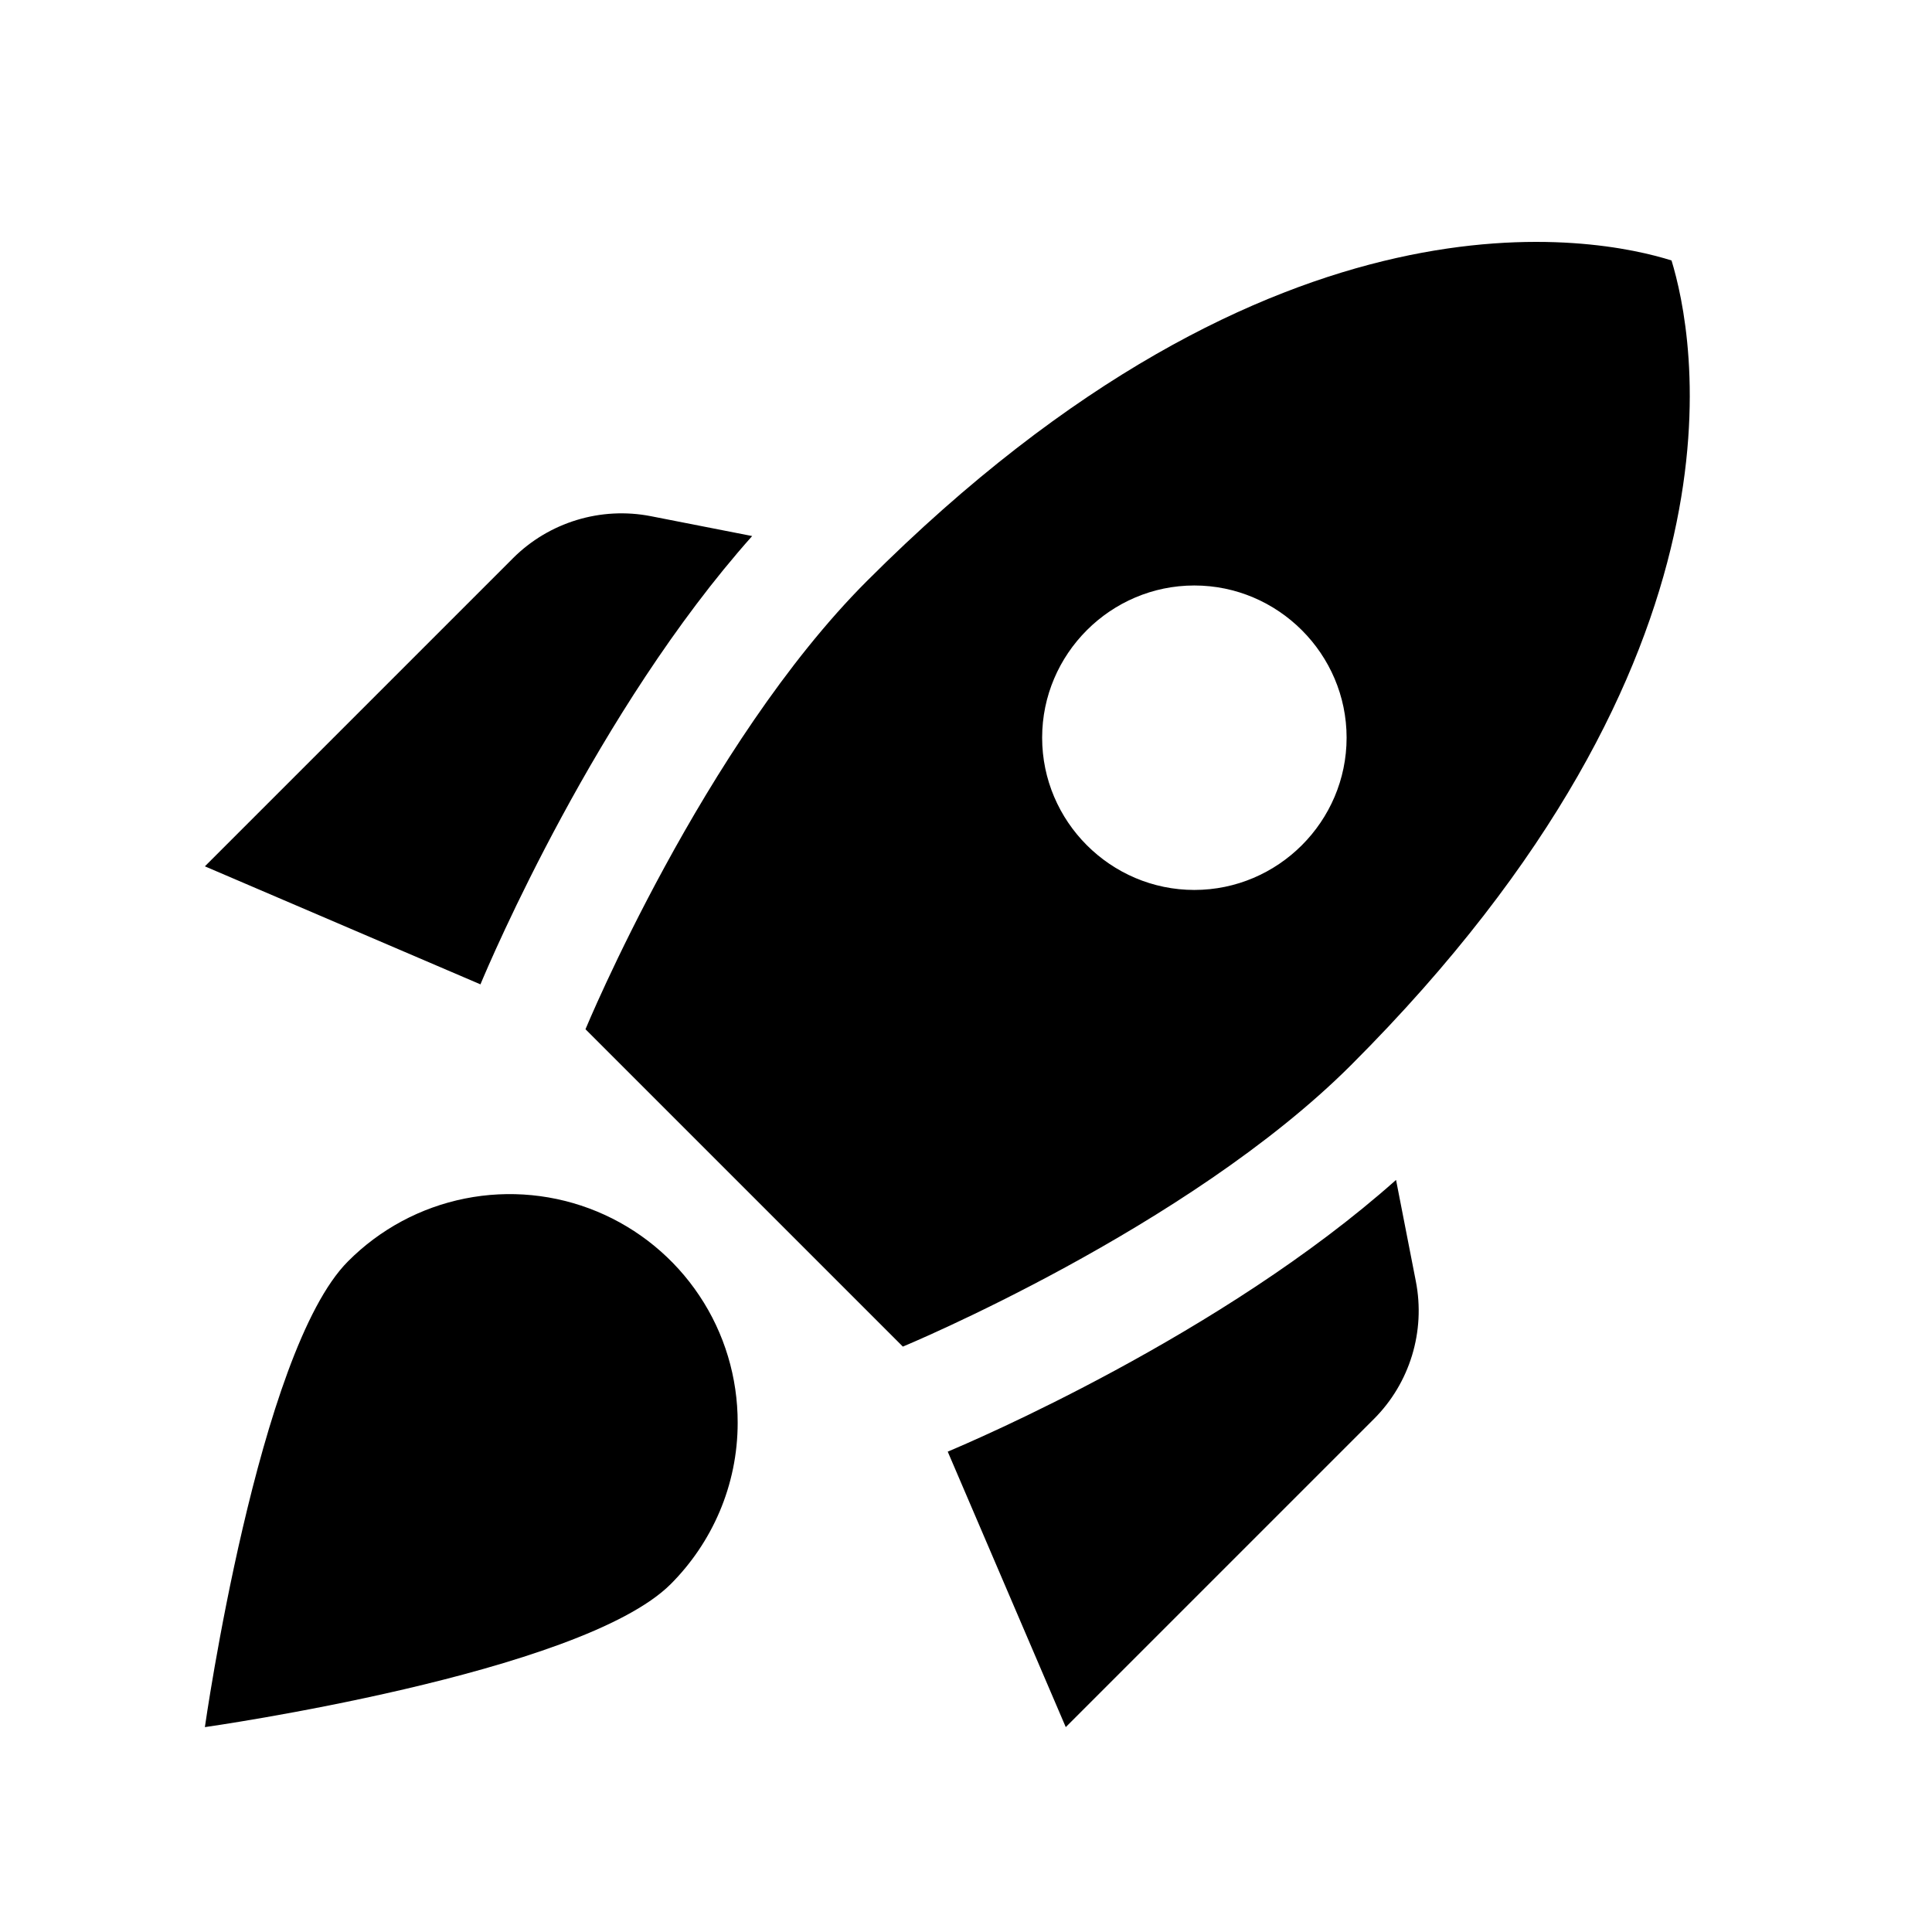 <svg width="22" height="22" viewBox="0 0 22 22" fill="none" xmlns="http://www.w3.org/2000/svg">
<path d="M8.565 6.104C6.797 8.088 5.583 10.94 5.471 11.209L2.333 9.865L5.843 6.355C6.251 5.948 6.84 5.766 7.412 5.878L8.565 6.104ZM10.281 15.334C10.281 15.334 13.522 13.991 15.386 12.127C20.066 7.447 19.285 3.79 19.034 2.966C18.211 2.706 14.553 1.935 9.873 6.615C8.01 8.478 6.667 11.72 6.667 11.72L10.281 15.334ZM15.897 13.436C13.912 15.204 11.061 16.417 10.792 16.53L12.136 19.667L15.646 16.157C16.053 15.75 16.235 15.161 16.122 14.588L15.897 13.436ZM8.4 16.201C8.4 16.92 8.105 17.57 7.638 18.038C6.615 19.061 2.333 19.667 2.333 19.667C2.333 19.667 2.94 15.386 3.963 14.363C4.326 13.998 4.789 13.749 5.294 13.648C5.798 13.547 6.321 13.598 6.797 13.795C7.272 13.992 7.679 14.326 7.964 14.754C8.25 15.182 8.401 15.686 8.4 16.201ZM11.867 8.4C11.867 7.447 12.647 6.667 13.6 6.667C14.553 6.667 15.334 7.447 15.334 8.4C15.334 9.354 14.553 10.134 13.6 10.134C12.647 10.134 11.867 9.354 11.867 8.4Z" fill="black"/>
</svg>
